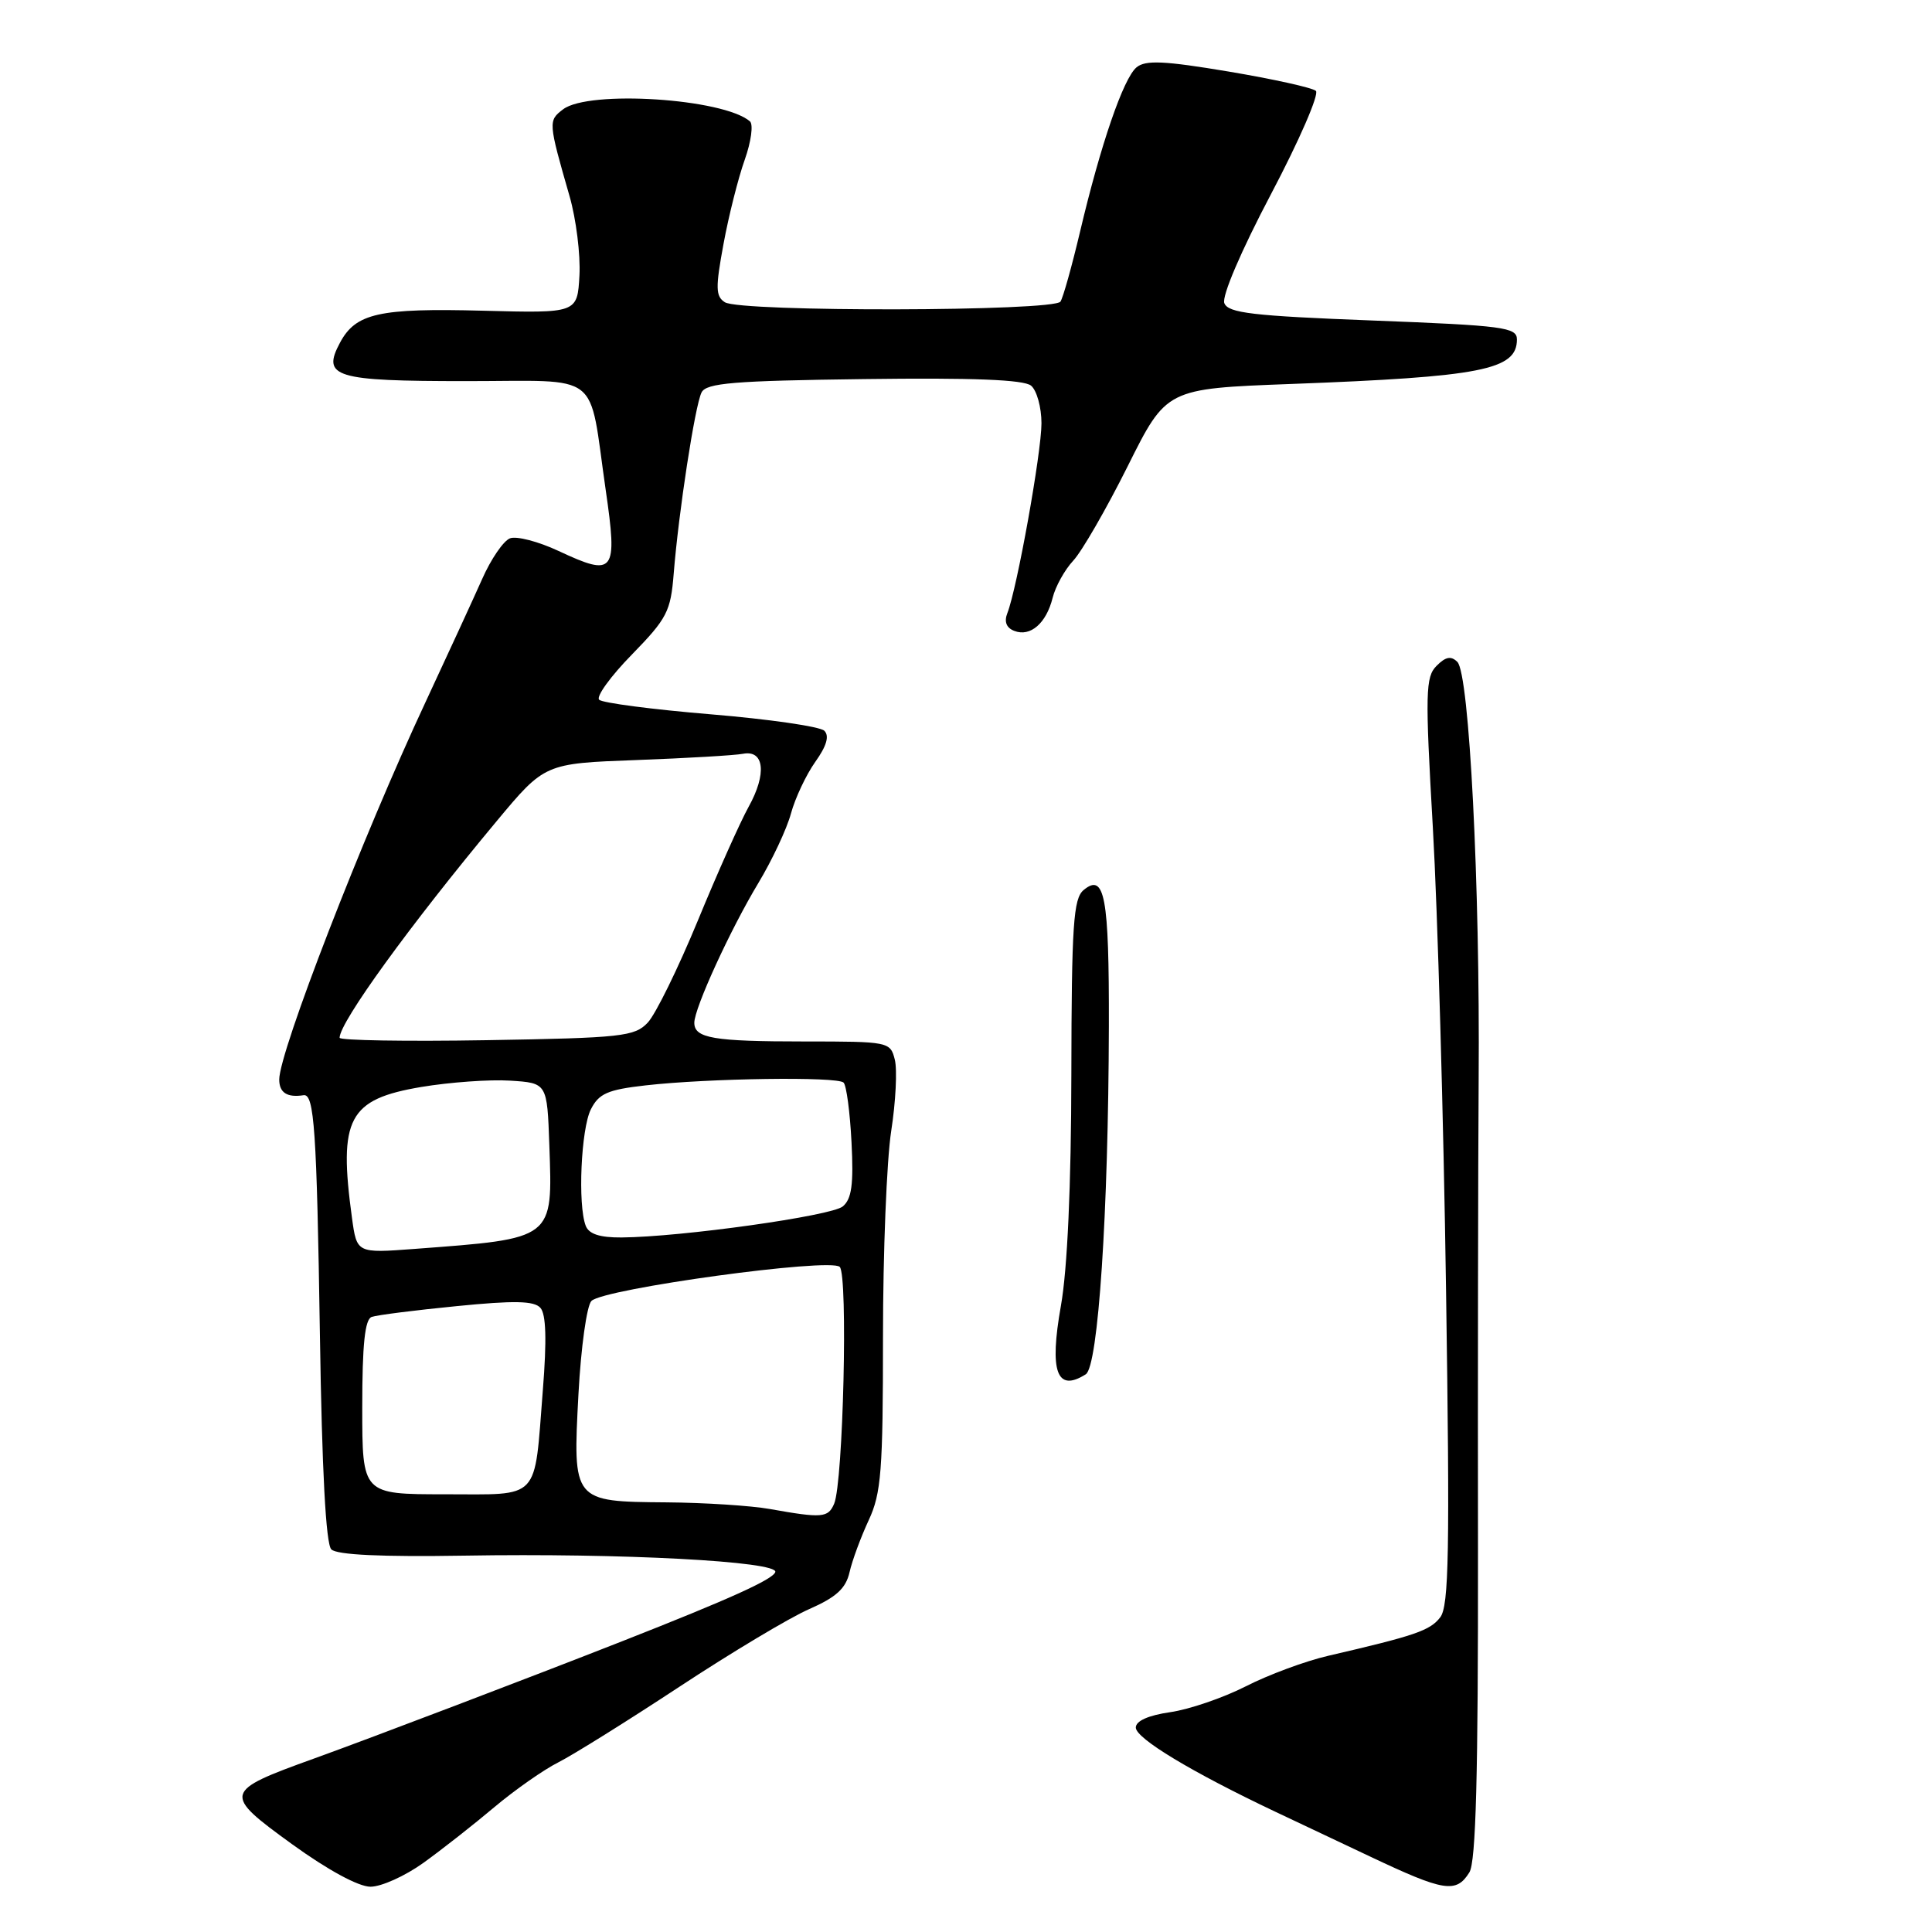 <?xml version="1.0" encoding="UTF-8" standalone="no"?>
<!DOCTYPE svg PUBLIC "-//W3C//DTD SVG 1.1//EN" "http://www.w3.org/Graphics/SVG/1.1/DTD/svg11.dtd" >
<svg xmlns="http://www.w3.org/2000/svg" xmlns:xlink="http://www.w3.org/1999/xlink" version="1.1" viewBox="0 0 256 256">
 <g >
 <path fill="currentColor"
d=" M 56.10 246.84 C 58.52 245.10 62.75 241.78 65.50 239.46 C 68.25 237.15 72.08 234.47 74.00 233.51 C 75.92 232.54 83.12 228.05 90.00 223.52 C 96.88 218.99 104.62 214.35 107.21 213.22 C 110.81 211.64 112.08 210.48 112.57 208.32 C 112.92 206.77 114.07 203.67 115.11 201.43 C 116.77 197.87 117.00 194.89 117.00 177.13 C 117.00 165.99 117.49 153.72 118.09 149.86 C 118.69 146.00 118.90 141.76 118.57 140.42 C 117.97 138.04 117.79 138.00 106.56 138.00 C 94.52 138.00 92.00 137.57 92.00 135.52 C 92.00 133.59 96.77 123.17 100.49 117.00 C 102.31 113.97 104.26 109.83 104.81 107.78 C 105.37 105.73 106.82 102.66 108.03 100.95 C 109.53 98.85 109.92 97.52 109.23 96.83 C 108.67 96.27 101.90 95.29 94.18 94.65 C 86.47 94.01 79.81 93.14 79.39 92.72 C 78.96 92.30 80.92 89.60 83.73 86.73 C 88.39 81.95 88.87 81.02 89.27 76.00 C 89.92 67.87 92.09 53.72 92.96 52.00 C 93.59 50.75 97.21 50.45 114.48 50.23 C 128.95 50.04 135.66 50.31 136.62 51.10 C 137.38 51.73 138.00 53.97 138.00 56.09 C 138.00 59.96 134.76 78.01 133.48 81.24 C 133.03 82.39 133.35 83.20 134.41 83.60 C 136.53 84.42 138.64 82.59 139.48 79.21 C 139.85 77.72 141.08 75.50 142.21 74.29 C 143.35 73.07 146.59 67.45 149.42 61.79 C 154.55 51.50 154.55 51.50 171.03 50.88 C 196.35 49.93 201.00 49.01 201.00 44.98 C 201.00 43.37 199.26 43.14 181.92 42.47 C 165.96 41.86 162.74 41.48 162.23 40.17 C 161.88 39.25 164.44 33.26 168.42 25.71 C 172.16 18.62 174.83 12.47 174.36 12.04 C 173.89 11.62 168.68 10.47 162.79 9.48 C 154.26 8.05 151.78 7.94 150.60 8.92 C 148.86 10.36 145.84 19.15 143.11 30.71 C 142.04 35.23 140.88 39.39 140.52 39.96 C 139.71 41.27 98.12 41.36 96.05 40.05 C 94.82 39.27 94.79 38.14 95.87 32.32 C 96.56 28.57 97.83 23.55 98.68 21.17 C 99.53 18.78 99.84 16.49 99.37 16.08 C 95.85 13.05 78.03 11.90 74.62 14.48 C 72.63 15.99 72.64 16.15 75.47 26.00 C 76.34 29.02 76.93 33.75 76.78 36.50 C 76.50 41.50 76.50 41.50 64.00 41.17 C 50.22 40.81 47.14 41.50 45.05 45.41 C 42.61 49.97 44.33 50.50 61.78 50.50 C 79.94 50.50 77.95 48.95 80.25 64.86 C 81.86 75.94 81.44 76.48 74.00 73.00 C 71.33 71.75 68.44 71.00 67.58 71.33 C 66.71 71.66 65.05 74.09 63.89 76.72 C 62.72 79.35 59.35 86.67 56.40 93.00 C 48.06 110.83 37.00 139.37 37.00 143.04 C 37.00 144.79 38.04 145.46 40.23 145.12 C 41.64 144.91 41.97 149.72 42.39 176.85 C 42.66 194.85 43.18 204.58 43.90 205.30 C 44.63 206.03 50.52 206.31 61.56 206.13 C 82.30 205.78 103.20 206.89 102.73 208.31 C 102.40 209.29 96.65 211.89 82.50 217.45 C 70.34 222.23 49.28 230.25 41.60 233.02 C 29.54 237.37 29.47 237.67 38.68 244.35 C 43.42 247.78 47.51 250.00 49.09 250.00 C 50.53 250.00 53.68 248.58 56.10 246.84 Z  M 194.70 248.10 C 195.57 246.72 195.87 235.19 195.84 205.35 C 195.81 182.88 195.85 154.82 195.93 143.00 C 196.12 117.23 194.69 89.29 193.11 87.71 C 192.28 86.88 191.56 87.01 190.36 88.22 C 188.88 89.69 188.83 91.73 189.86 109.67 C 190.49 120.58 191.28 148.18 191.61 171.00 C 192.12 205.58 191.99 212.80 190.84 214.30 C 189.49 216.06 187.53 216.73 176.00 219.40 C 172.97 220.10 168.06 221.92 165.07 223.45 C 162.08 224.97 157.58 226.51 155.07 226.87 C 152.16 227.29 150.50 228.03 150.50 228.91 C 150.50 230.35 157.90 234.81 169.00 240.07 C 172.57 241.76 178.20 244.42 181.50 245.98 C 191.36 250.65 192.95 250.91 194.70 248.10 Z  M 143.87 182.10 C 145.52 181.06 146.87 160.72 146.93 136.00 C 146.97 118.77 146.38 115.61 143.58 117.94 C 142.23 119.06 141.99 122.57 141.96 142.37 C 141.94 157.10 141.43 168.22 140.58 173.00 C 139.02 181.76 140.02 184.54 143.87 182.10 Z  M 102.00 199.95 C 99.53 199.51 93.37 199.11 88.32 199.07 C 75.87 198.97 75.89 199.00 76.65 184.70 C 76.98 178.54 77.75 172.99 78.37 172.38 C 80.01 170.75 110.03 166.63 111.27 167.87 C 112.38 168.98 111.73 196.41 110.53 199.25 C 109.73 201.12 108.96 201.19 102.00 199.95 Z  M 48.00 186.47 C 48.00 178.15 48.35 174.81 49.25 174.50 C 49.94 174.25 55.00 173.61 60.50 173.07 C 68.12 172.31 70.76 172.36 71.60 173.29 C 72.36 174.12 72.46 177.54 71.93 184.20 C 70.76 199.04 71.74 198.00 58.93 198.00 C 48.00 198.00 48.00 198.00 48.00 186.47 Z  M 46.64 161.39 C 44.83 148.17 46.16 145.66 55.82 144.03 C 59.58 143.40 64.87 143.02 67.58 143.19 C 72.50 143.50 72.50 143.50 72.79 151.74 C 73.23 164.30 73.51 164.09 54.89 165.49 C 47.28 166.06 47.28 166.06 46.64 161.39 Z  M 77.61 162.42 C 76.54 159.64 76.99 149.59 78.29 147.00 C 79.35 144.90 80.51 144.39 85.53 143.82 C 93.90 142.87 110.96 142.63 111.78 143.45 C 112.16 143.83 112.63 147.39 112.83 151.36 C 113.12 156.95 112.85 158.88 111.67 159.86 C 110.15 161.12 90.26 163.91 82.36 163.97 C 79.48 163.99 78.03 163.52 77.61 162.42 Z  M 45.00 137.51 C 45.00 135.45 54.34 122.57 65.79 108.83 C 72.18 101.16 72.18 101.16 84.34 100.71 C 91.03 100.46 97.38 100.09 98.46 99.88 C 101.28 99.34 101.62 102.55 99.20 106.90 C 98.10 108.88 95.06 115.67 92.46 122.00 C 89.85 128.32 86.87 134.40 85.83 135.50 C 84.10 137.34 82.42 137.53 64.47 137.83 C 53.76 138.01 45.00 137.86 45.00 137.51 Z "/>
</g>
</svg>
